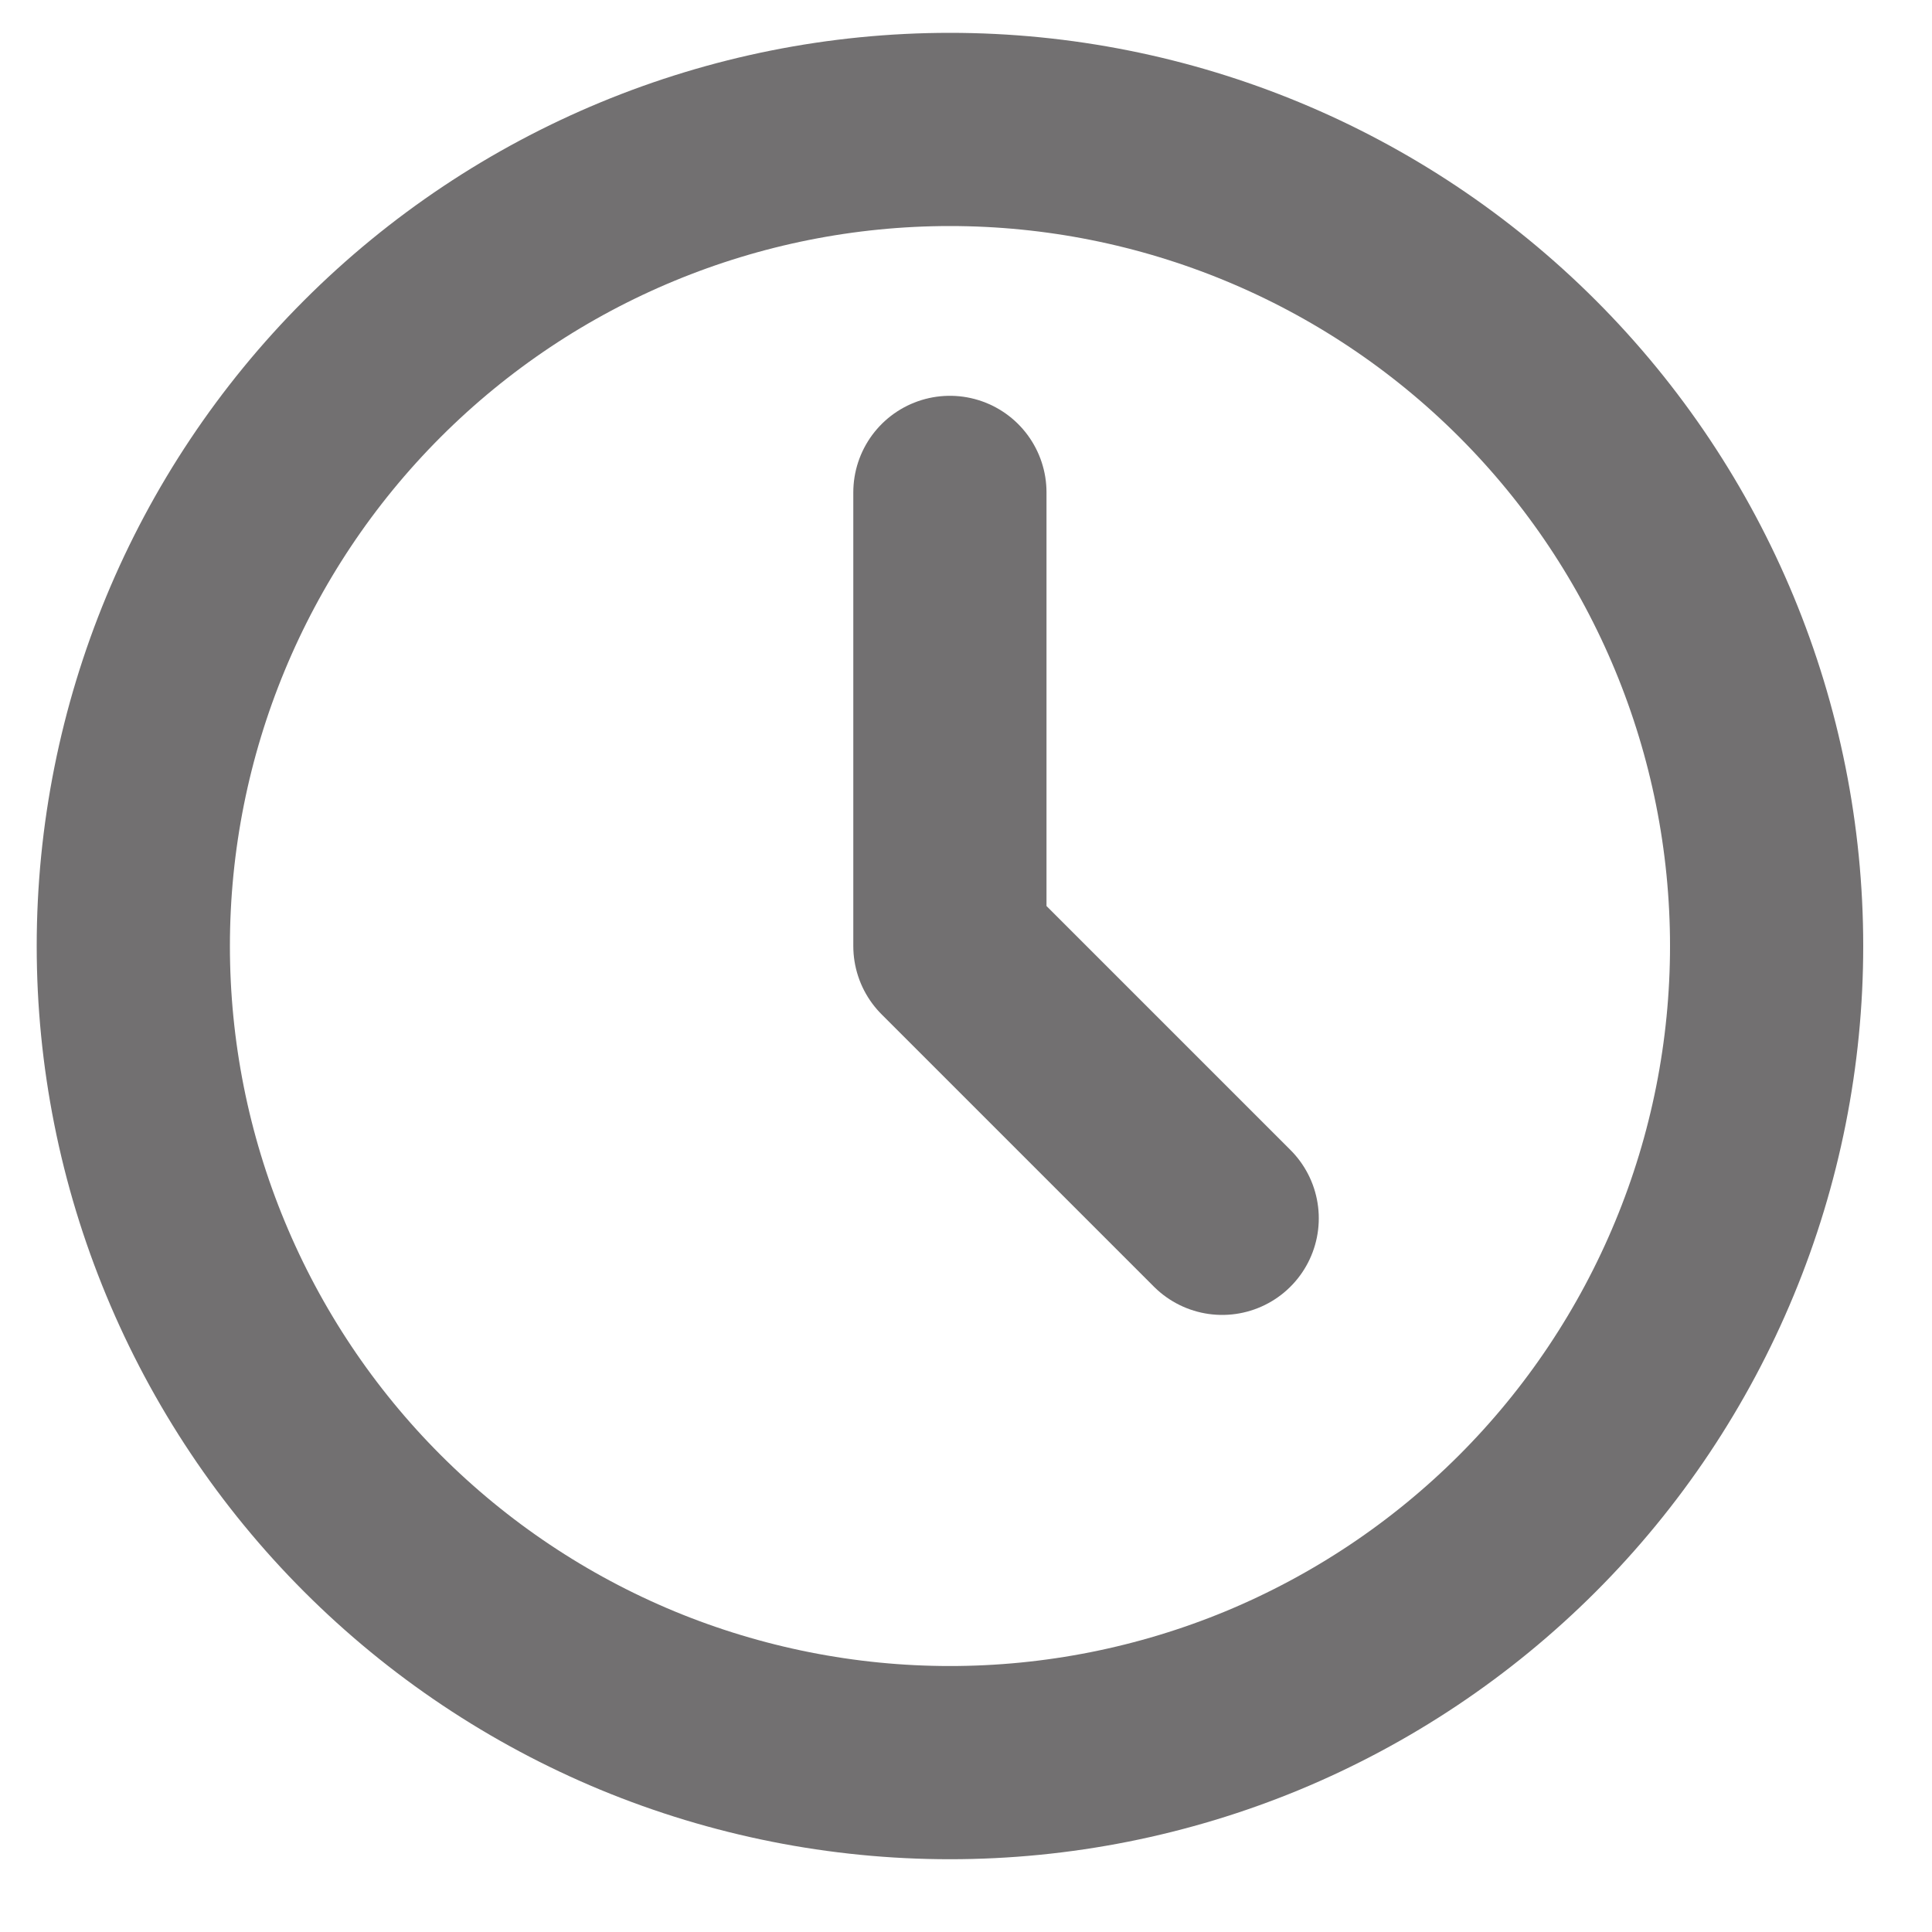<svg width="15" height="15" viewBox="0 0 15 15" fill="none" xmlns="http://www.w3.org/2000/svg">
<path d="M1.035 7.345C1.035 8.178 1.199 9.002 1.518 9.771C1.837 10.541 2.304 11.24 2.892 11.828C3.481 12.417 4.18 12.884 4.949 13.203C5.718 13.521 6.543 13.685 7.375 13.685C8.208 13.685 9.033 13.521 9.802 13.203C10.571 12.884 11.27 12.417 11.859 11.828C12.447 11.24 12.914 10.541 13.233 9.771C13.552 9.002 13.716 8.178 13.716 7.345C13.716 5.664 13.048 4.051 11.859 2.862C10.67 1.673 9.057 1.005 7.375 1.005C5.694 1.005 4.081 1.673 2.892 2.862C1.703 4.051 1.035 5.664 1.035 7.345Z" stroke="#727071" stroke-width="1.5" stroke-linecap="round" stroke-linejoin="round"/>
<path d="M7.375 3.823V7.345L9.489 9.459" stroke="#727071" stroke-width="1.5" stroke-linecap="round" stroke-linejoin="round"/>
</svg>
